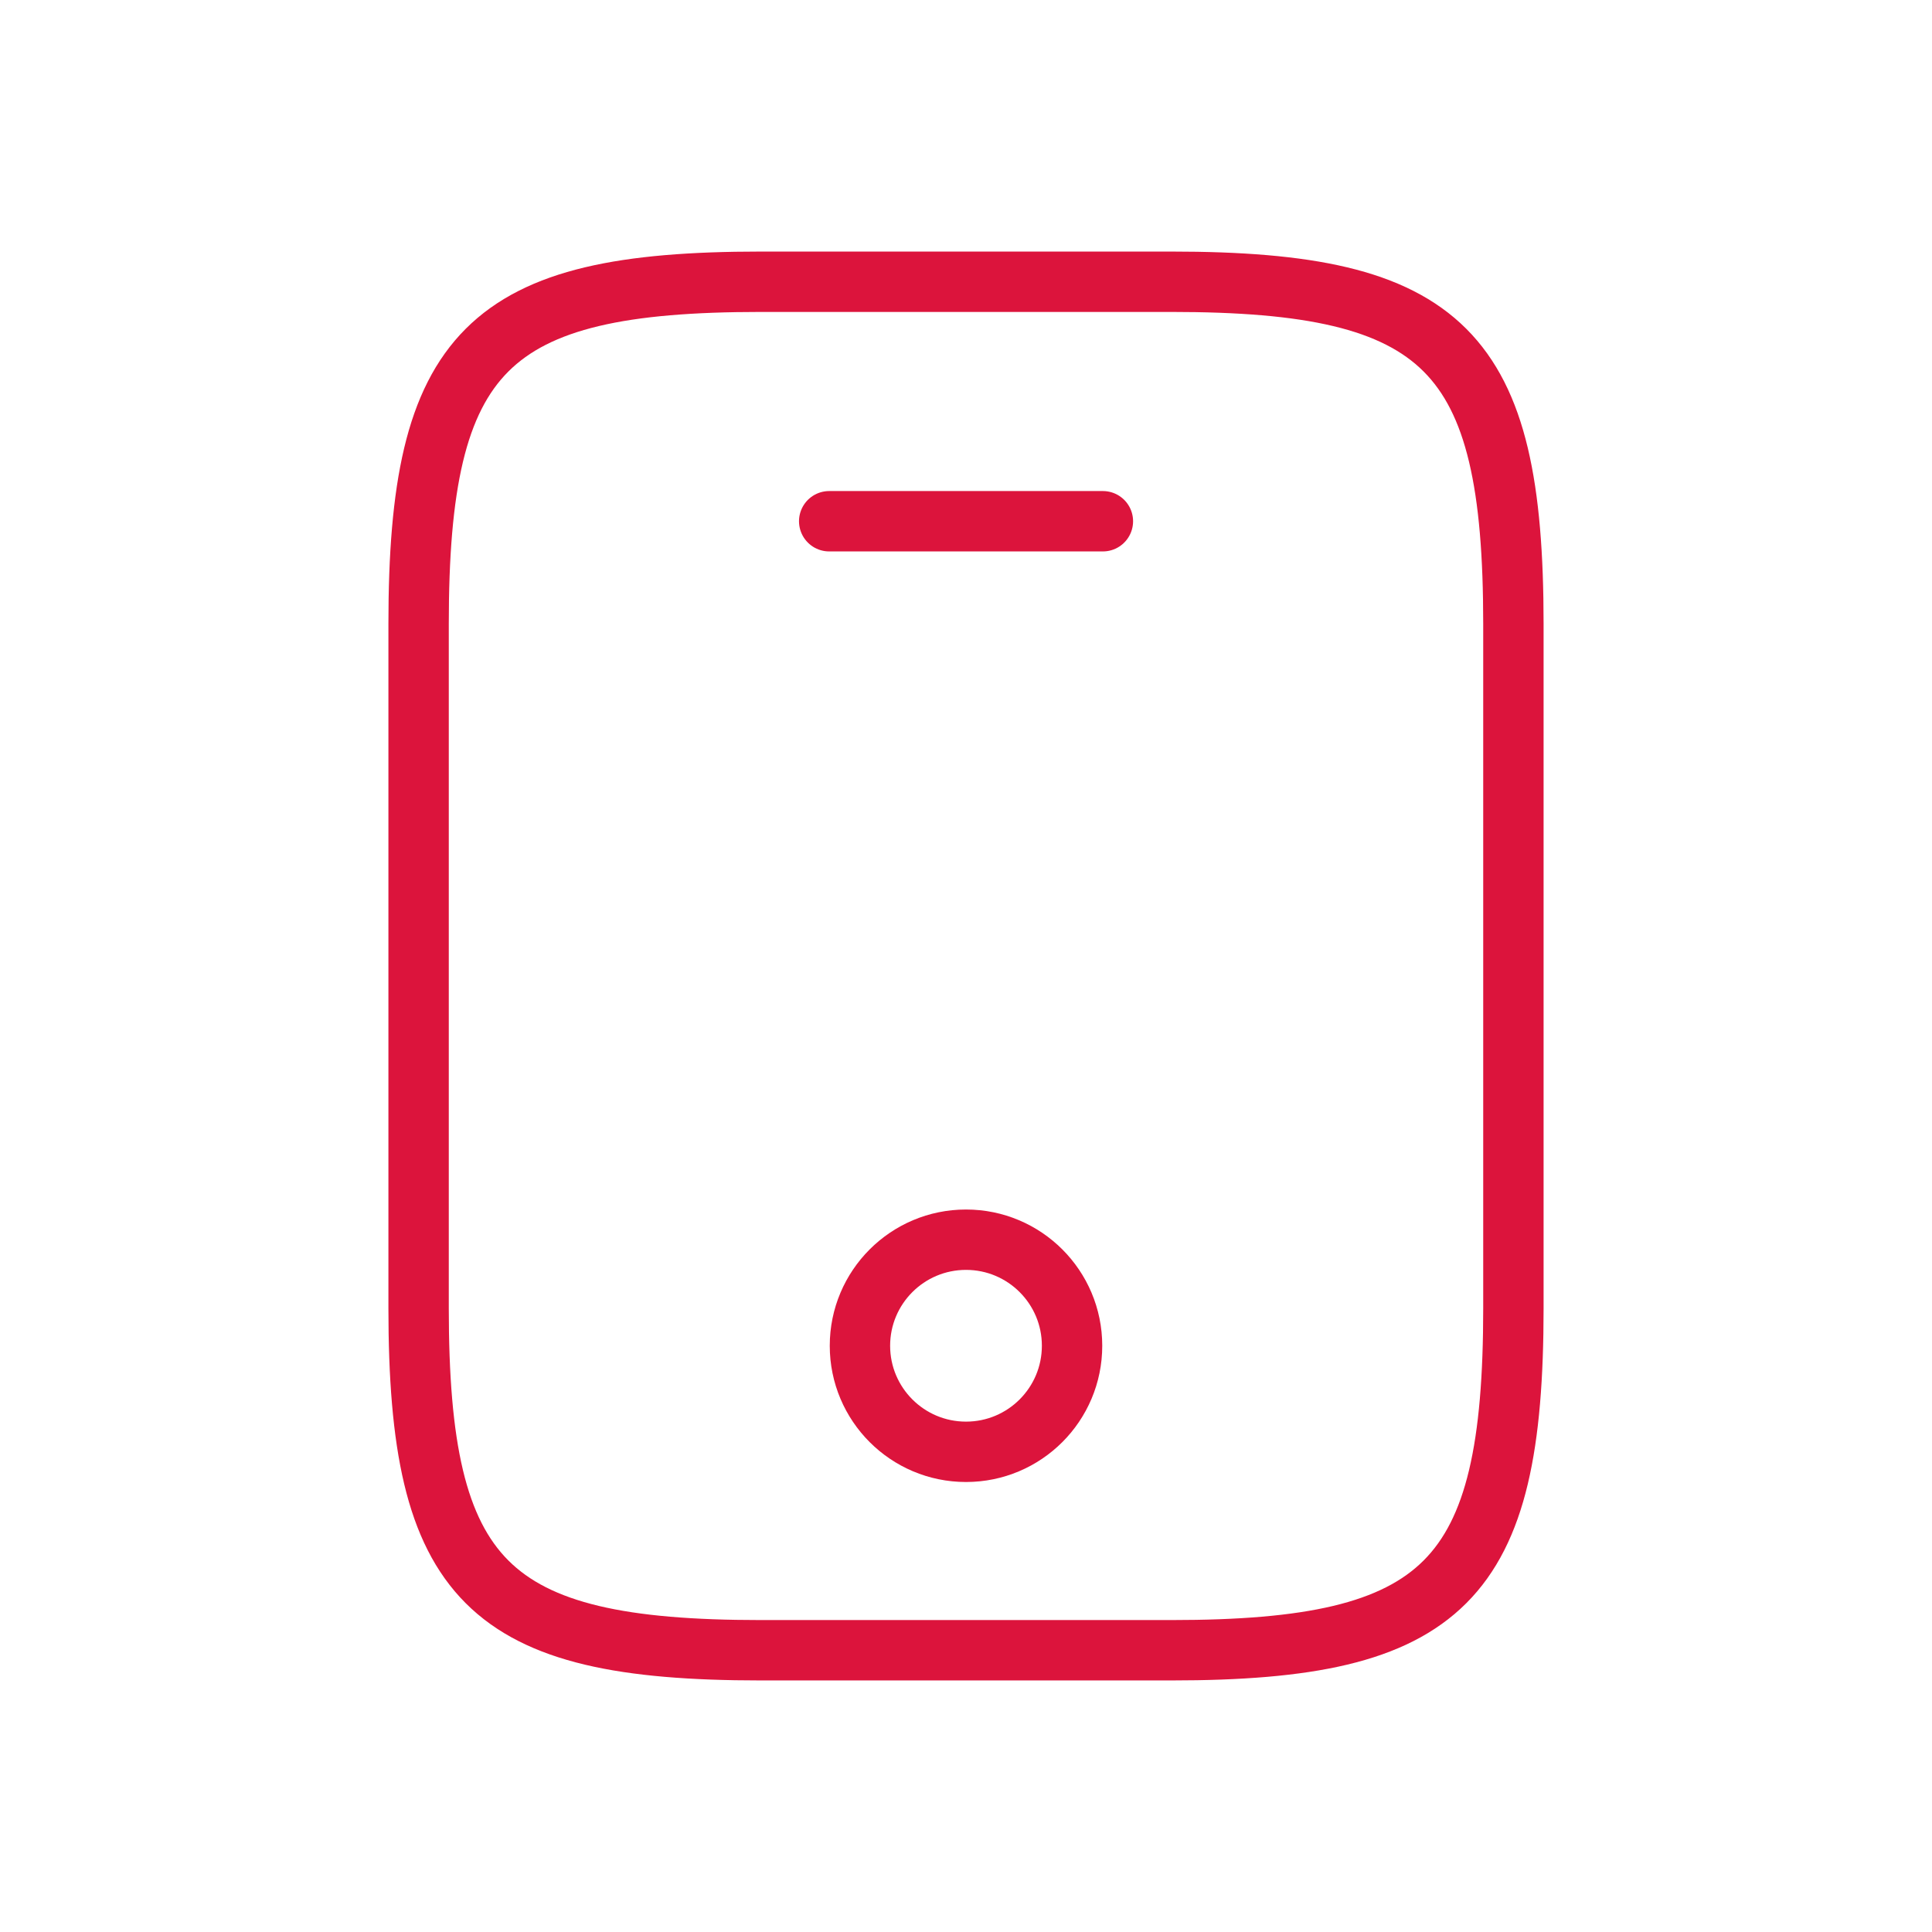 <svg width="48" height="48" viewBox="0 0 48 48" fill="none" xmlns="http://www.w3.org/2000/svg">
<path d="M37.6 15.5V32.5C37.6 39.3 35.9 41 29.1 41H18.9C12.1 41 10.4 39.3 10.4 32.5V15.5C10.4 8.7 12.1 7 18.9 7H29.1C35.9 7 37.6 8.7 37.6 15.5Z" stroke="#DC143C" stroke-width="1.5" stroke-linecap="round" stroke-linejoin="round"/>
<path d="M27.401 12.95H20.601" stroke="#DC143C" stroke-width="1.5" stroke-linecap="round" stroke-linejoin="round"/>
<path d="M24 36.07C25.456 36.07 26.635 34.89 26.635 33.435C26.635 31.98 25.456 30.8 24 30.8C22.545 30.8 21.365 31.98 21.365 33.435C21.365 34.89 22.545 36.07 24 36.07Z" stroke="#DC143C" stroke-width="1.5" stroke-linecap="round" stroke-linejoin="round"/>
</svg>
